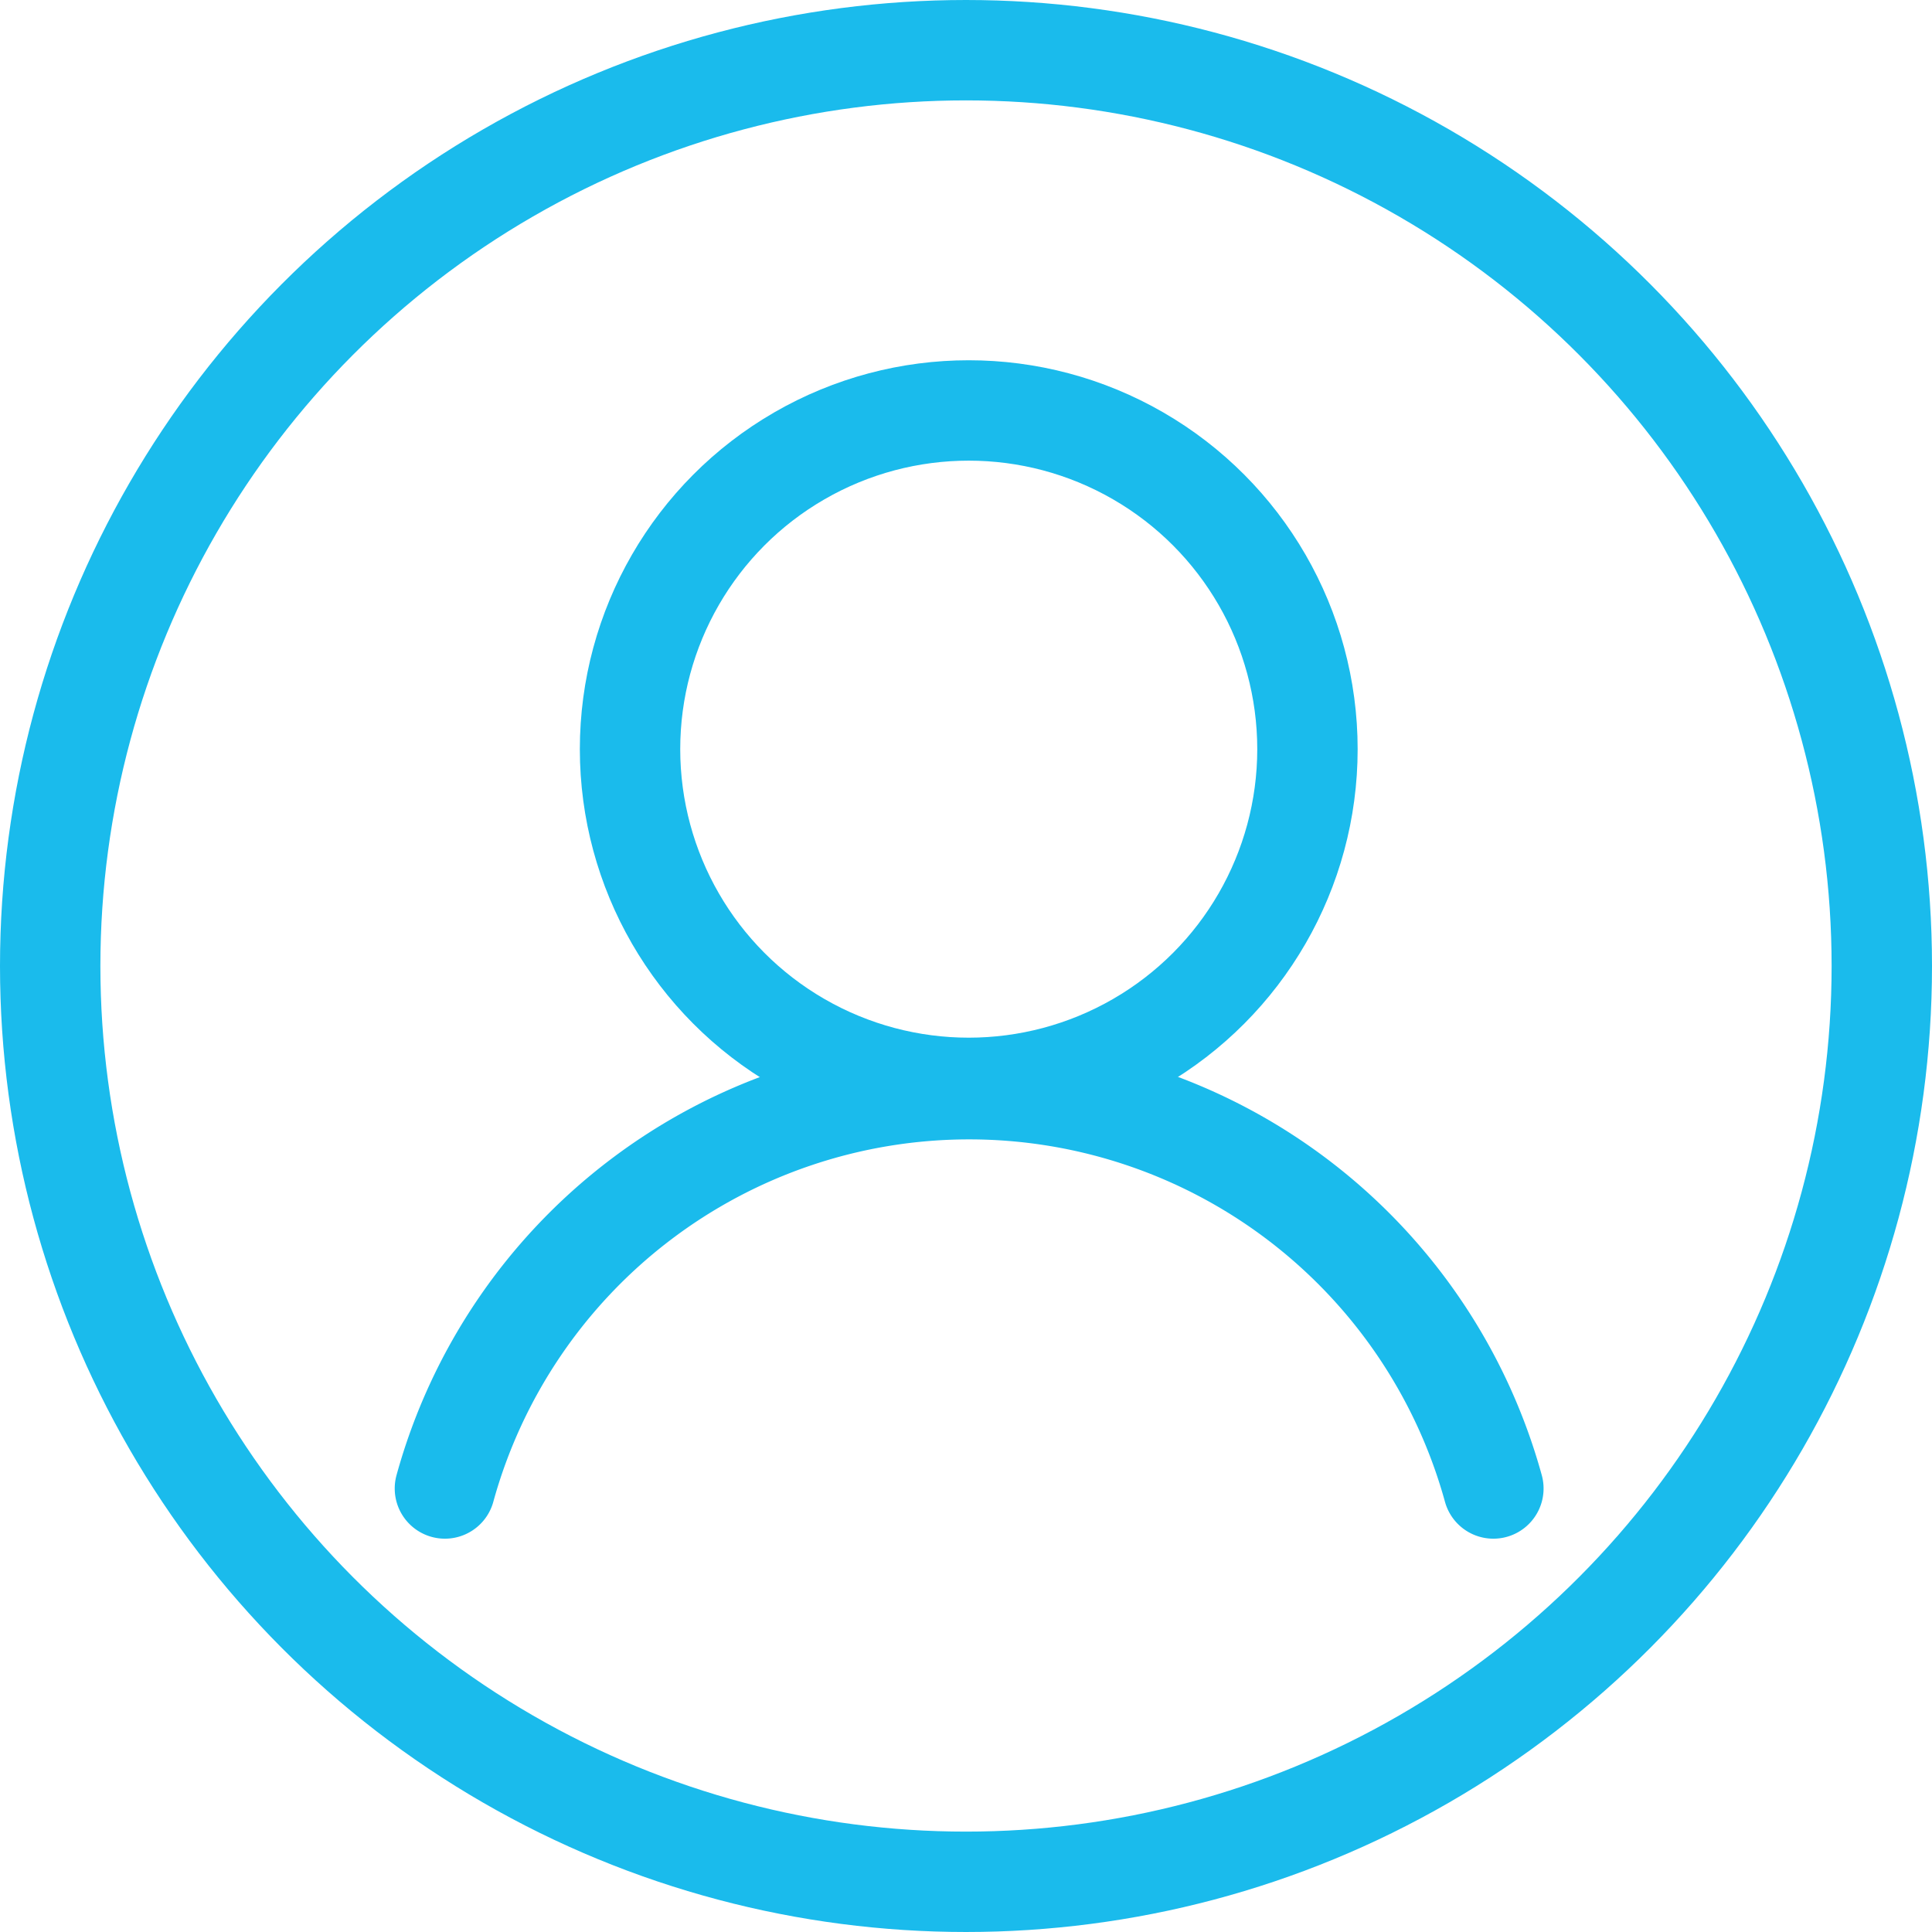 <svg xmlns="http://www.w3.org/2000/svg" xmlns:xlink="http://www.w3.org/1999/xlink" width="28.868" height="28.868" viewBox="0 0 28.868 28.868">
  <defs>
    <clipPath id="clip-path">
      <rect id="Rectangle_1043" data-name="Rectangle 1043" width="28.868" height="28.868" transform="translate(0 0)" fill="none" stroke="#1abbec" stroke-width="1"/>
    </clipPath>
  </defs>
  <g id="Group_1267" data-name="Group 1267" transform="translate(0 0)">
    <g id="Group_1266" data-name="Group 1266" clip-path="url(#clip-path)">
      <circle id="Ellipse_303" data-name="Ellipse 303" cx="13.684" cy="13.684" r="13.684" transform="translate(0.75 0.75)" fill="none" stroke="#1abbec" stroke-miterlimit="10" stroke-width="1.5"/>
      <circle id="Ellipse_304" data-name="Ellipse 304" cx="5.061" cy="5.061" r="5.061" transform="translate(9.414 6.133)" fill="none" stroke="#1abbec" stroke-miterlimit="10" stroke-width="1.5"/>
      <path id="Path_1281" data-name="Path 1281" d="M6.648,22.241a8.125,8.125,0,0,1,15.666,0" fill="none" stroke="#1abbec" stroke-linecap="round" stroke-miterlimit="10" stroke-width="1.5"/>
    </g>
  </g>
</svg>
